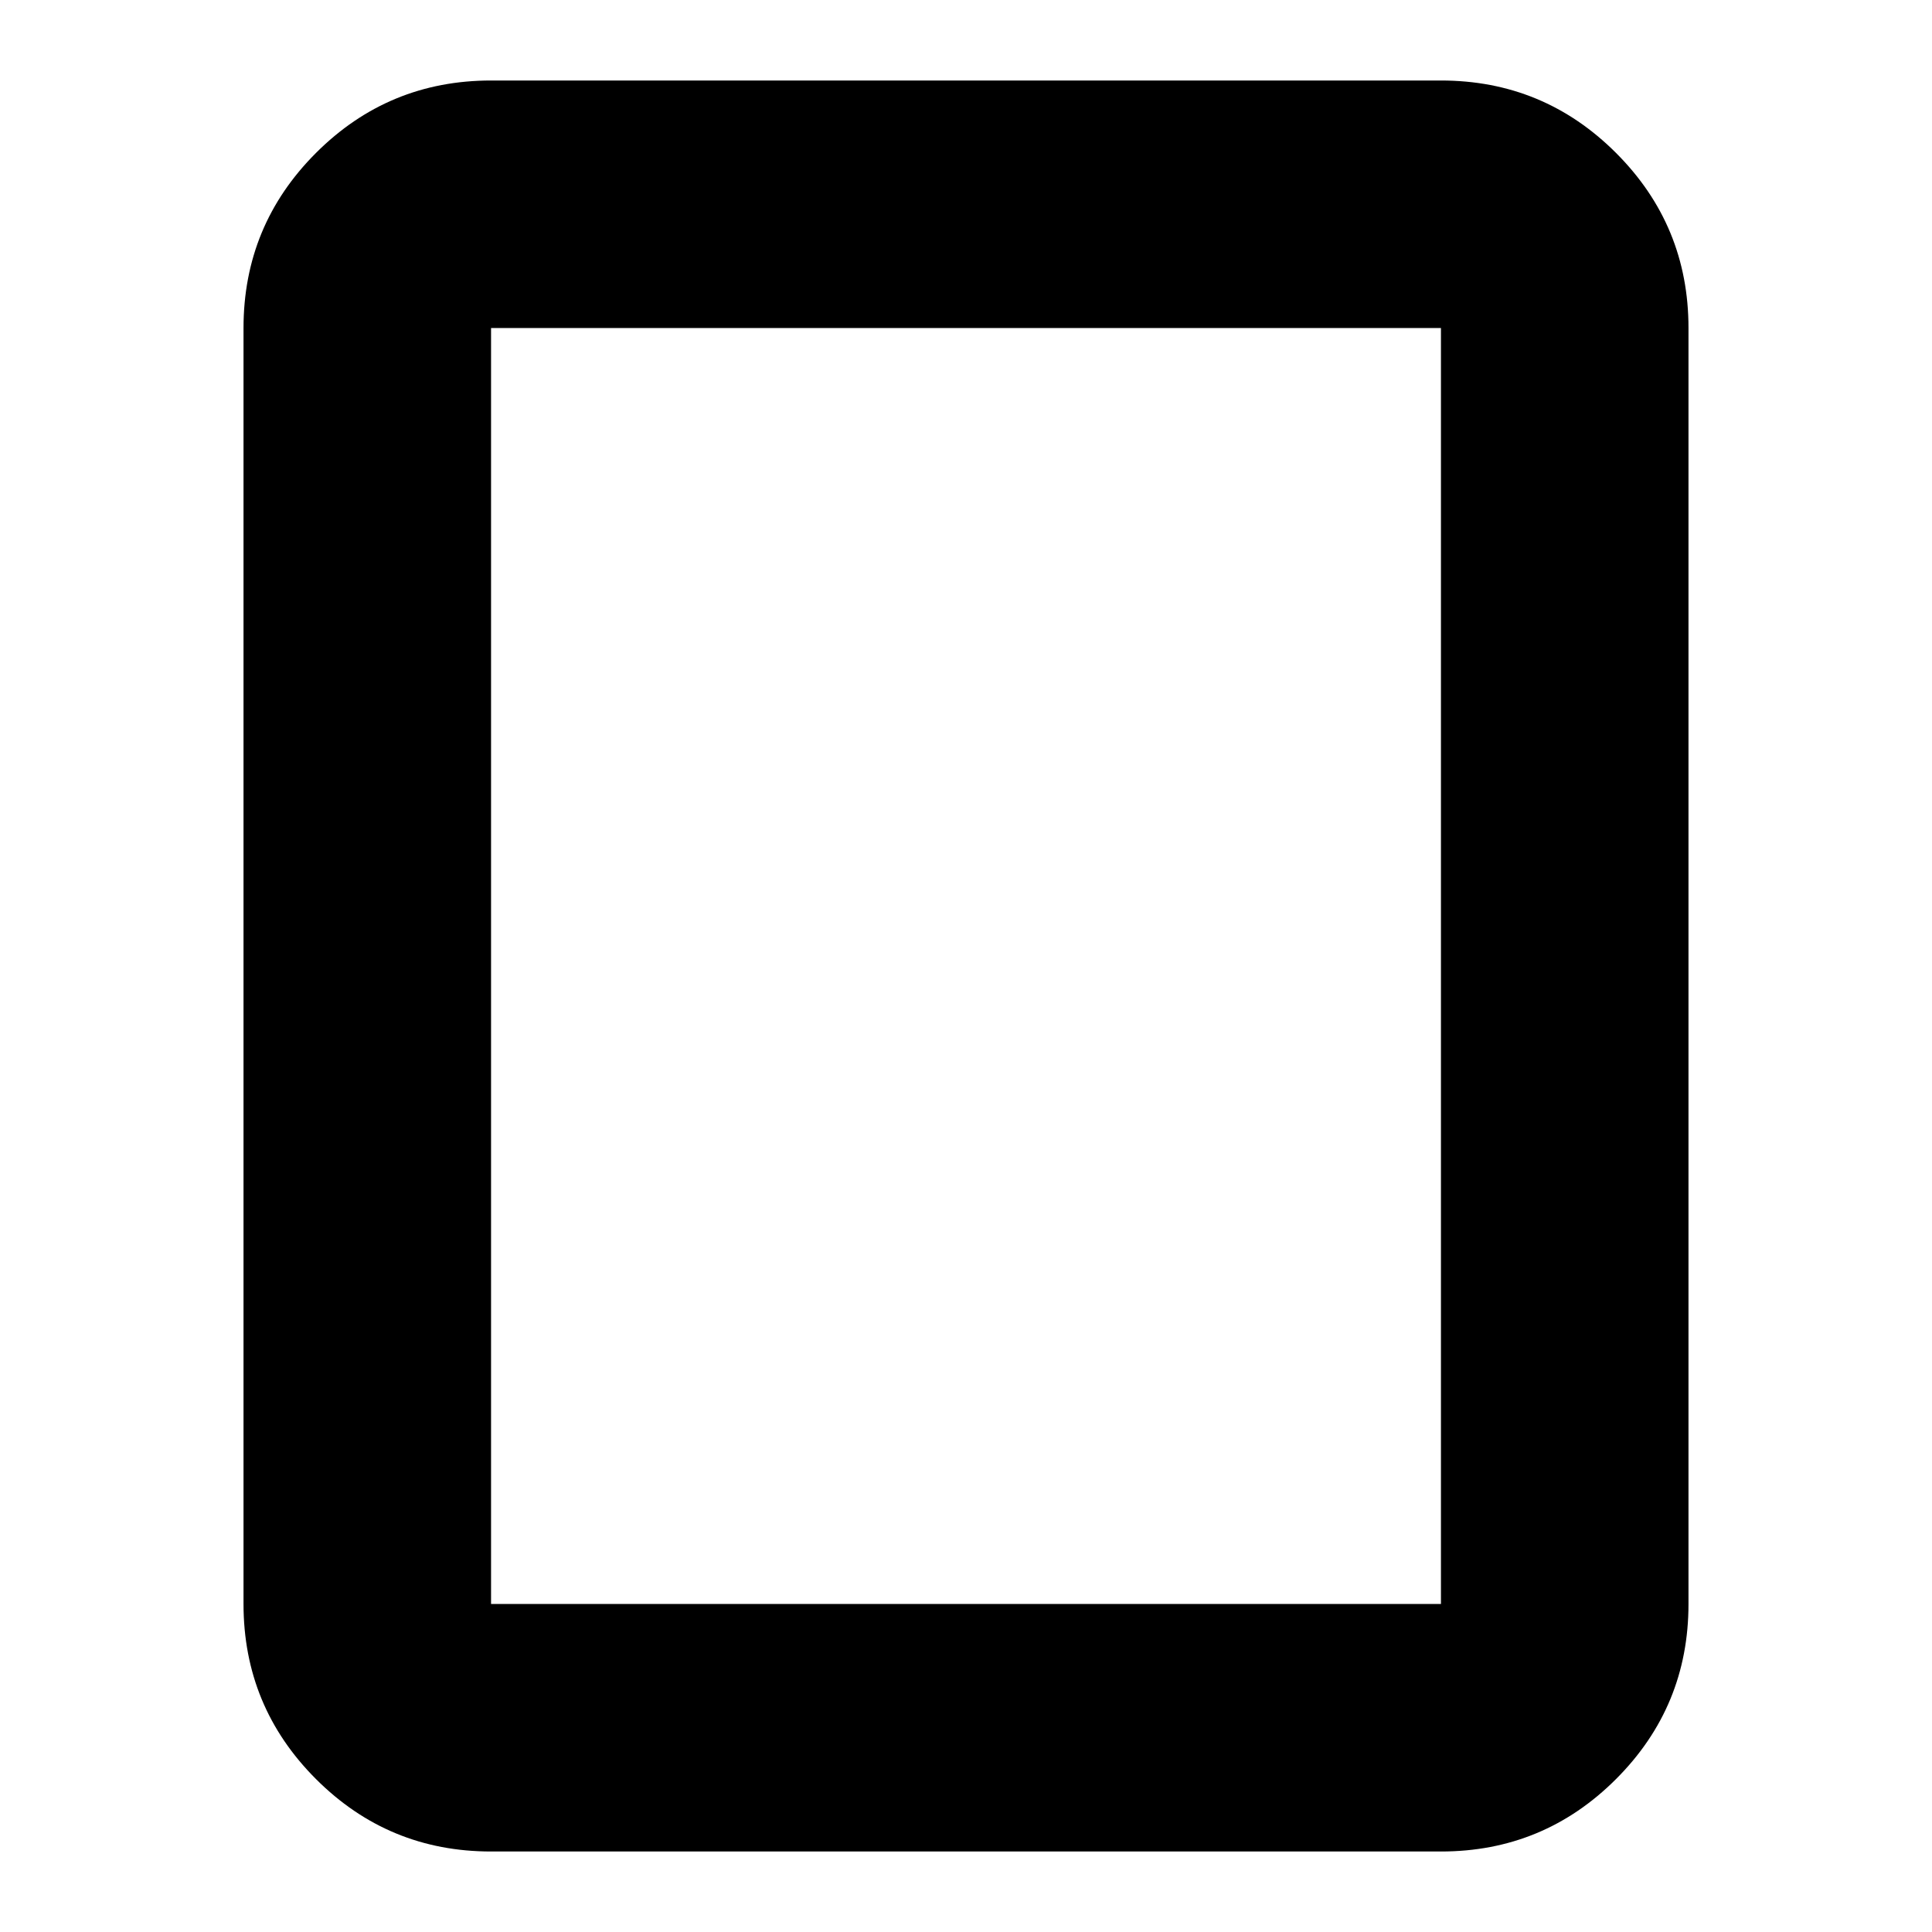 <svg xmlns="http://www.w3.org/2000/svg" height="24" width="24"><path d="M17.9 23H6.1q-1.275 0-2.175-.9-.9-.9-.9-2.175V4.075q0-1.275.9-2.175.9-.9 2.175-.9h11.8q1.275 0 2.175.9.9.9.9 2.175v15.85q0 1.275-.9 2.175-.9.9-2.175.9ZM6.1 19.925h11.8V4.075H6.1v15.85Zm0 0V4.075v15.85Z"/></svg>